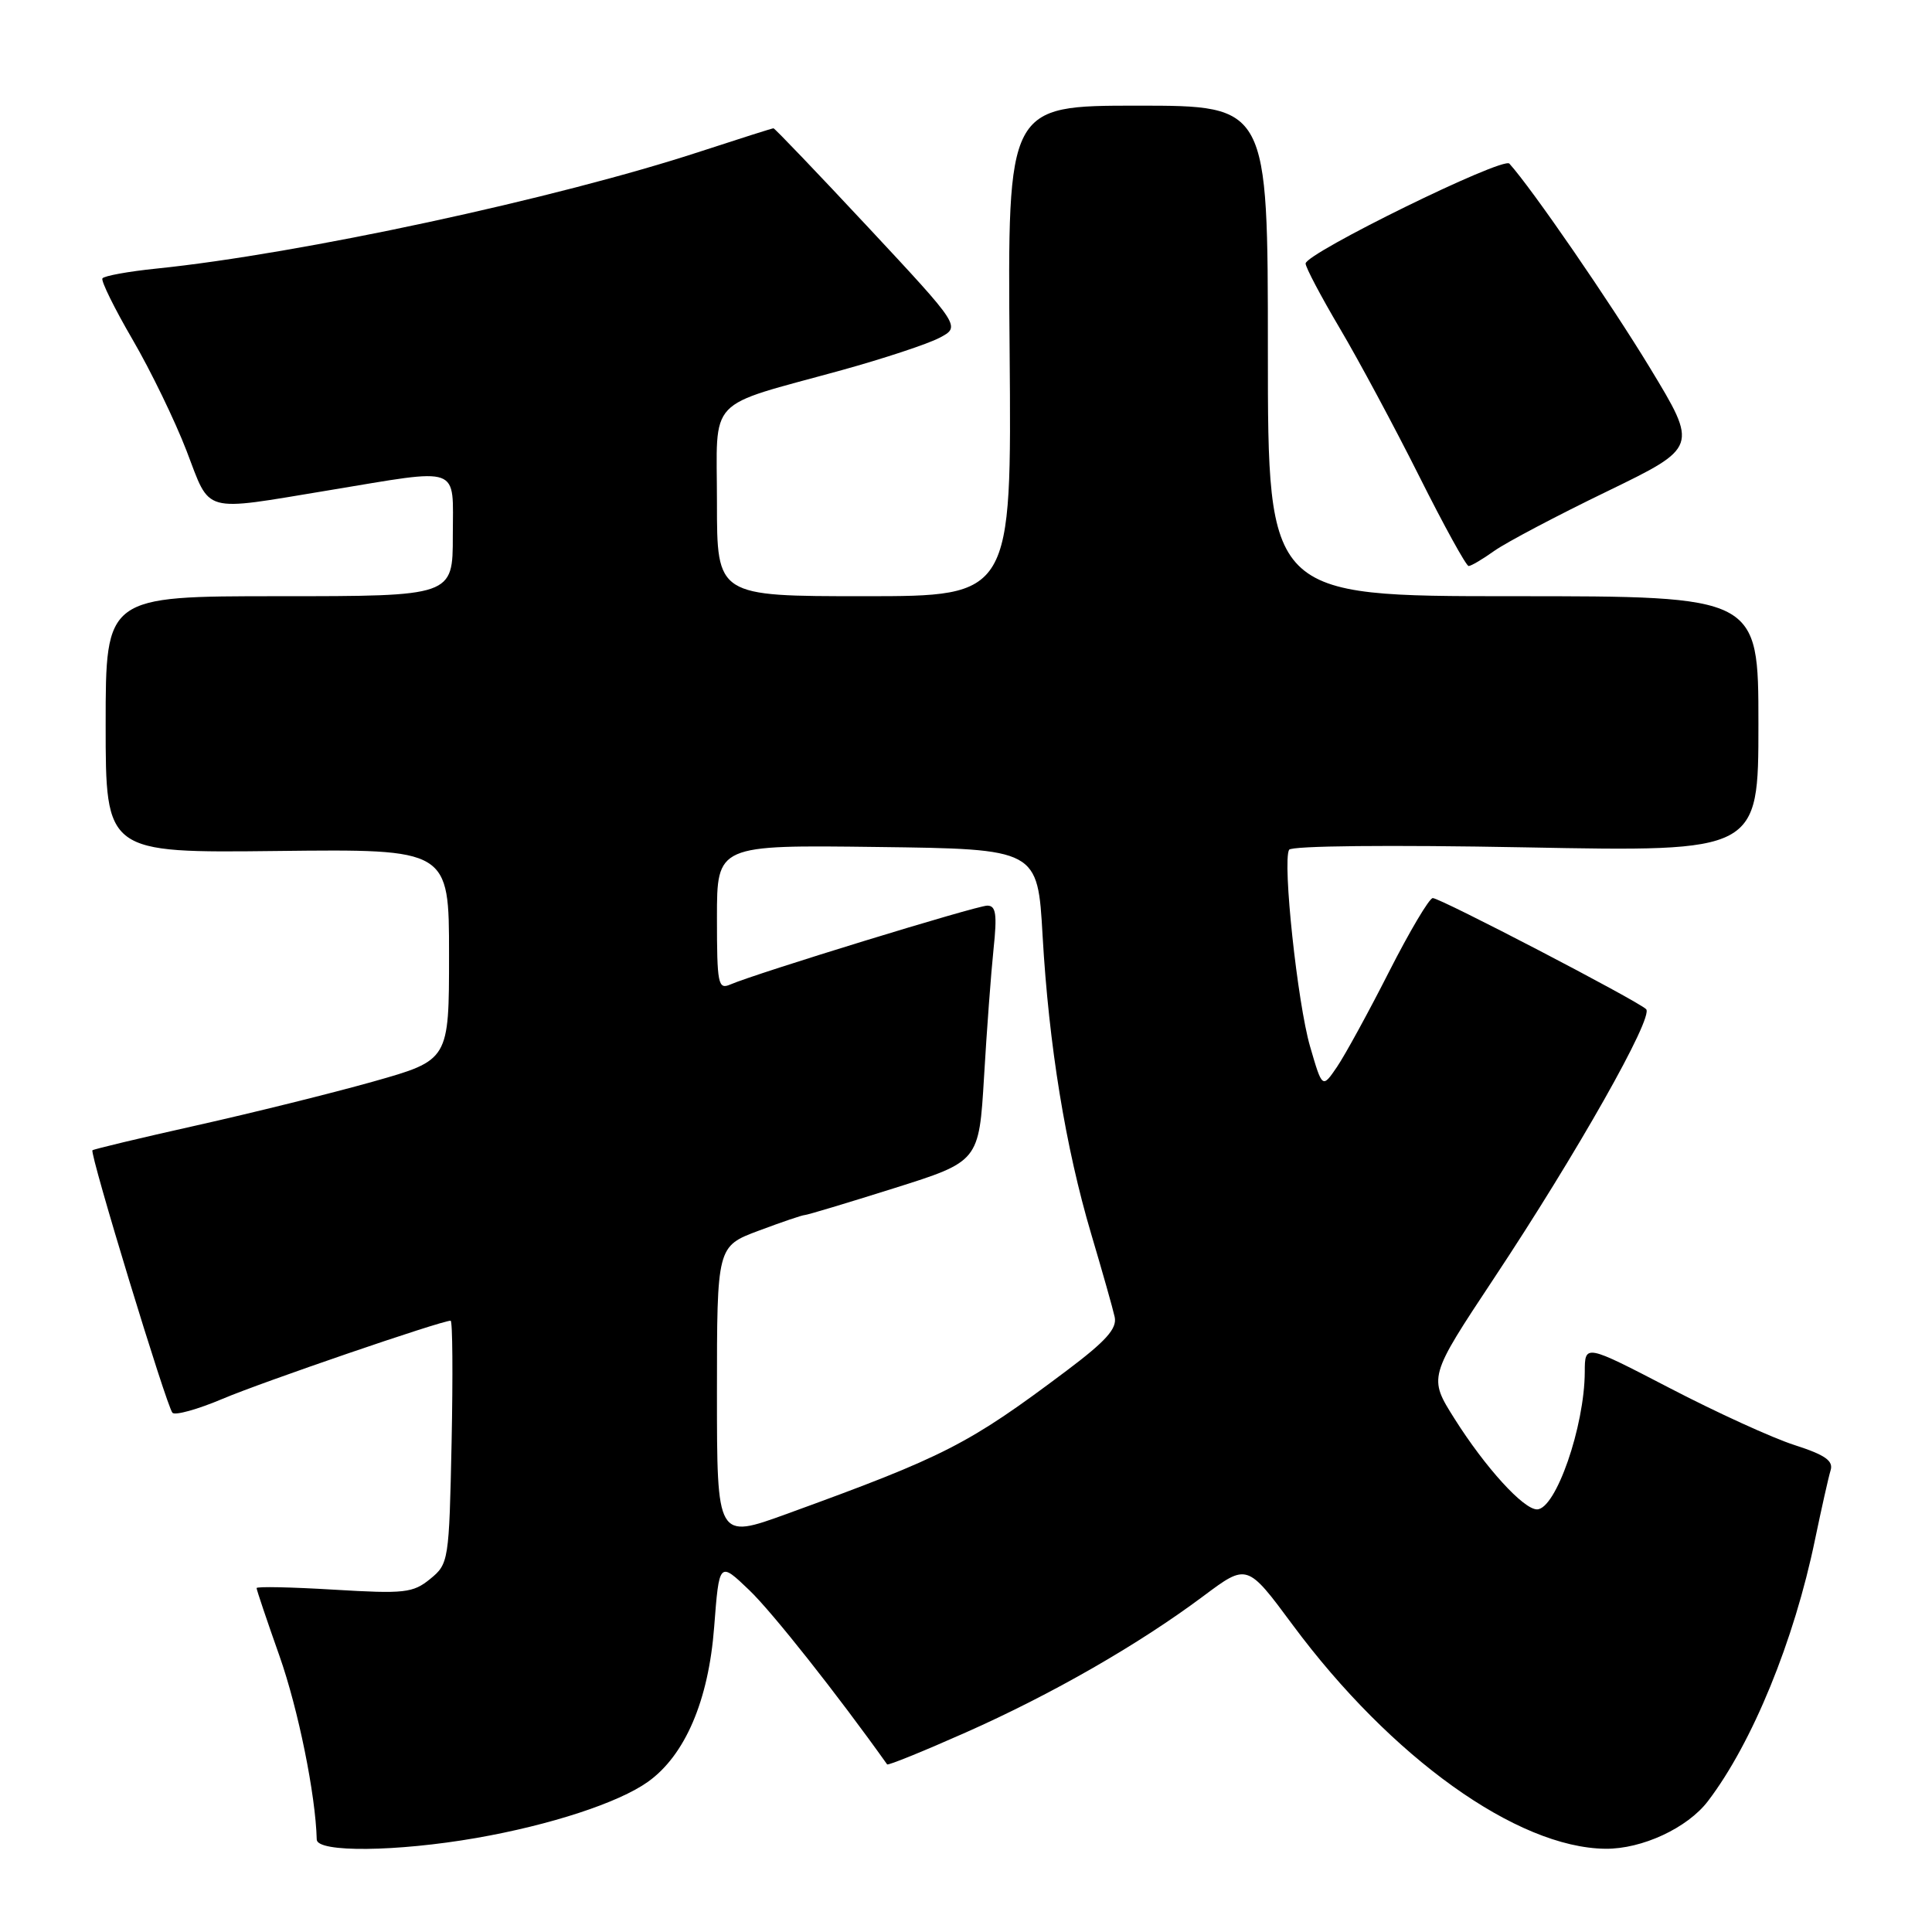 <?xml version="1.0" encoding="UTF-8" standalone="no"?>
<!DOCTYPE svg PUBLIC "-//W3C//DTD SVG 1.1//EN" "http://www.w3.org/Graphics/SVG/1.1/DTD/svg11.dtd" >
<svg xmlns="http://www.w3.org/2000/svg" xmlns:xlink="http://www.w3.org/1999/xlink" version="1.1" viewBox="0 0 256 256">
 <g >
 <path fill="currentColor"
d=" M 63.12 243.54 C 72.96 241.82 81.96 238.87 85.84 236.11 C 90.77 232.60 93.89 225.34 94.63 215.59 C 95.30 206.89 95.30 206.89 99.28 210.70 C 102.31 213.59 110.99 224.57 117.55 233.79 C 117.66 233.96 122.34 232.06 127.95 229.57 C 139.40 224.49 150.88 217.90 159.47 211.48 C 165.25 207.16 165.25 207.16 171.28 215.30 C 184.34 232.91 201.02 244.85 212.73 244.97 C 217.57 245.02 223.60 242.22 226.31 238.66 C 232.19 230.95 237.74 217.39 240.50 204.00 C 241.36 199.88 242.28 195.75 242.56 194.84 C 242.96 193.57 241.86 192.79 237.79 191.48 C 234.88 190.55 227.44 187.15 221.25 183.93 C 210.00 178.09 210.00 178.09 209.99 181.79 C 209.96 189.02 206.15 200.00 203.66 200.00 C 201.86 200.00 196.81 194.45 192.74 188.00 C 189.27 182.50 189.27 182.50 197.94 169.41 C 208.93 152.85 219.16 134.76 218.12 133.72 C 217.02 132.62 190.86 119.00 189.85 119.00 C 189.39 119.00 186.79 123.39 184.06 128.75 C 181.34 134.11 178.23 139.79 177.16 141.37 C 175.21 144.23 175.21 144.23 173.59 138.66 C 171.92 132.90 169.92 114.20 170.81 112.60 C 171.10 112.07 184.13 111.94 202.15 112.28 C 233.00 112.87 233.00 112.87 233.00 95.93 C 233.00 79.00 233.00 79.00 200.50 79.00 C 168.00 79.00 168.00 79.00 168.00 46.50 C 168.00 14.00 168.00 14.00 150.75 14.00 C 133.50 14.00 133.50 14.00 133.78 46.50 C 134.05 79.00 134.05 79.00 114.53 79.00 C 95.00 79.00 95.00 79.00 95.00 66.60 C 95.00 52.30 93.33 54.07 111.56 49.04 C 117.09 47.51 122.90 45.59 124.47 44.77 C 127.31 43.28 127.31 43.28 115.06 30.14 C 108.31 22.91 102.66 17.00 102.49 17.00 C 102.32 17.00 97.98 18.38 92.84 20.06 C 73.80 26.31 39.76 33.64 20.72 35.59 C 16.99 35.97 13.78 36.56 13.57 36.89 C 13.37 37.23 15.17 40.88 17.57 45.00 C 19.97 49.12 23.19 55.76 24.72 59.74 C 27.95 68.15 26.59 67.77 43.50 64.98 C 61.36 62.03 60.00 61.54 60.00 71.00 C 60.00 79.00 60.00 79.00 37.00 79.00 C 14.00 79.00 14.00 79.00 14.00 96.01 C 14.00 113.02 14.00 113.02 36.75 112.76 C 59.50 112.50 59.50 112.50 59.50 126.49 C 59.50 140.47 59.50 140.47 49.50 143.30 C 44.00 144.85 33.43 147.47 26.01 149.13 C 18.59 150.79 12.40 152.27 12.25 152.42 C 11.85 152.81 22.08 186.37 22.85 187.20 C 23.21 187.58 26.20 186.75 29.50 185.35 C 34.76 183.12 58.45 175.00 59.71 175.00 C 59.97 175.00 60.02 182.24 59.84 191.09 C 59.51 206.85 59.45 207.22 57.00 209.22 C 54.72 211.08 53.60 211.20 44.25 210.64 C 38.61 210.30 34.00 210.20 34.00 210.43 C 34.00 210.66 35.36 214.70 37.03 219.42 C 39.52 226.48 41.82 237.81 41.97 243.75 C 42.01 245.49 52.56 245.38 63.12 243.54 Z  M 198.02 72.98 C 199.58 71.88 206.29 68.33 212.93 65.12 C 225.00 59.26 225.00 59.26 218.63 48.75 C 213.35 40.05 203.00 25.00 200.00 21.68 C 199.14 20.73 173.00 33.56 173.00 34.92 C 173.00 35.43 175.04 39.29 177.54 43.52 C 180.04 47.75 184.77 56.56 188.05 63.10 C 191.33 69.65 194.28 75.00 194.60 75.00 C 194.93 75.00 196.47 74.09 198.02 72.98 Z  M 95.00 184.55 C 95.00 165.14 95.00 165.14 100.54 163.07 C 103.58 161.93 106.32 161.00 106.63 161.00 C 106.94 161.00 112.26 159.40 118.45 157.45 C 129.72 153.90 129.72 153.90 130.39 142.70 C 130.75 136.54 131.32 128.91 131.65 125.75 C 132.14 121.13 131.97 120.00 130.82 120.00 C 129.41 120.00 100.21 128.96 96.75 130.46 C 95.15 131.15 95.00 130.38 95.00 121.59 C 95.00 111.96 95.00 111.96 116.25 112.23 C 137.50 112.50 137.50 112.50 138.15 124.00 C 138.98 138.51 141.18 152.00 144.59 163.51 C 146.06 168.46 147.46 173.40 147.70 174.50 C 148.04 176.04 146.55 177.70 141.32 181.63 C 128.30 191.41 125.23 192.98 104.25 200.60 C 95.00 203.96 95.00 203.96 95.00 184.55 Z "/>
</g>
</svg>
